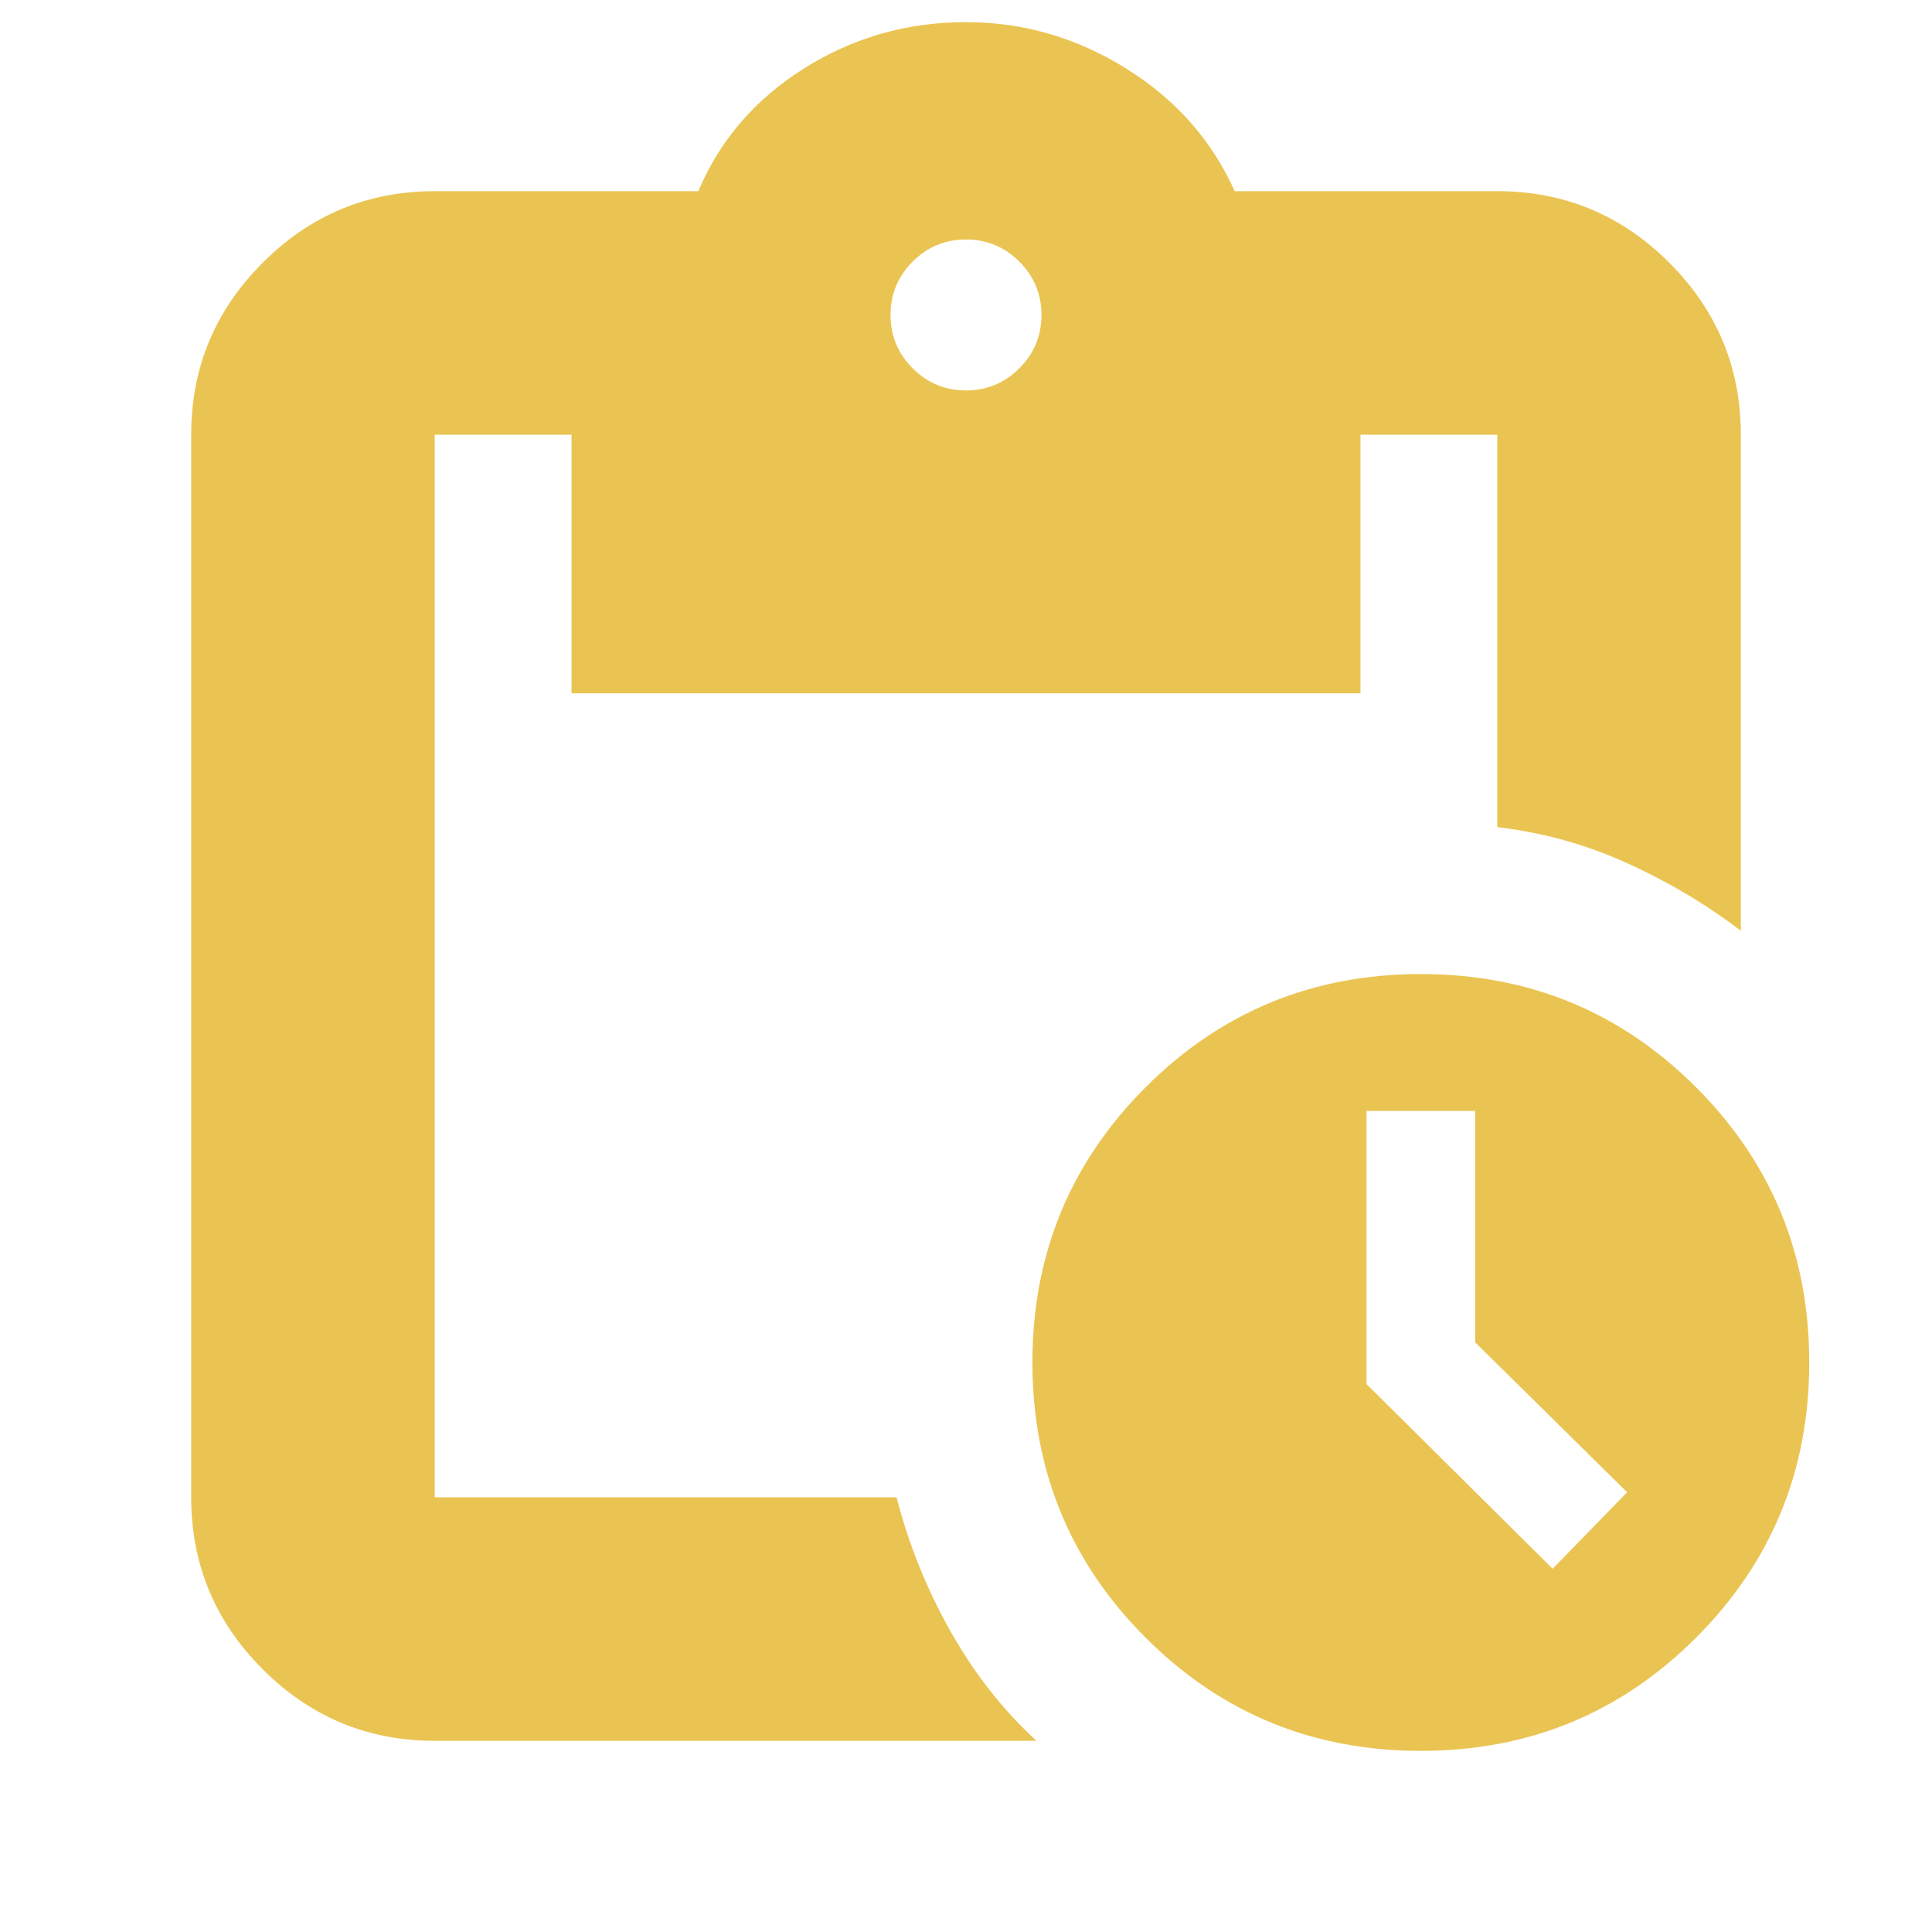 <svg xmlns="http://www.w3.org/2000/svg" height="24px" viewBox="0 -960 960 960" width="24px" fill="#EAC452"><path d="M706-90q-80.5 0-136.75-56.25T513-283q0-80.5 56.25-136.75T706-476q80.5 0 136.75 56.25T899-283q0 80.5-56.25 136.75T706-90Zm65.5-90.5 37-38L733-293v-115h-54v135.72l92.5 91.78ZM216-95q-49.91 0-85.46-35.54Q95-166.09 95-216v-528q0-49.91 35.54-85.46Q166.09-865 216-865h131q16-38 52.52-61 36.53-23 80.48-23 42.5 0 79.5 23t54 61H744q49.91 0 85.46 35.54Q865-793.91 865-744v246.5Q839.5-517 808.75-531T744-549v-195h-68v128.5H284V-744h-68v528h229.5q9 35 26.75 66.5T515-95H216Zm264-671q15.5 0 26.5-11t11-26.5q0-15.5-11-26.5T480-841q-15.5 0-26.5 11t-11 26.5q0 15.5 11 26.5t26.5 11Z"/></svg>